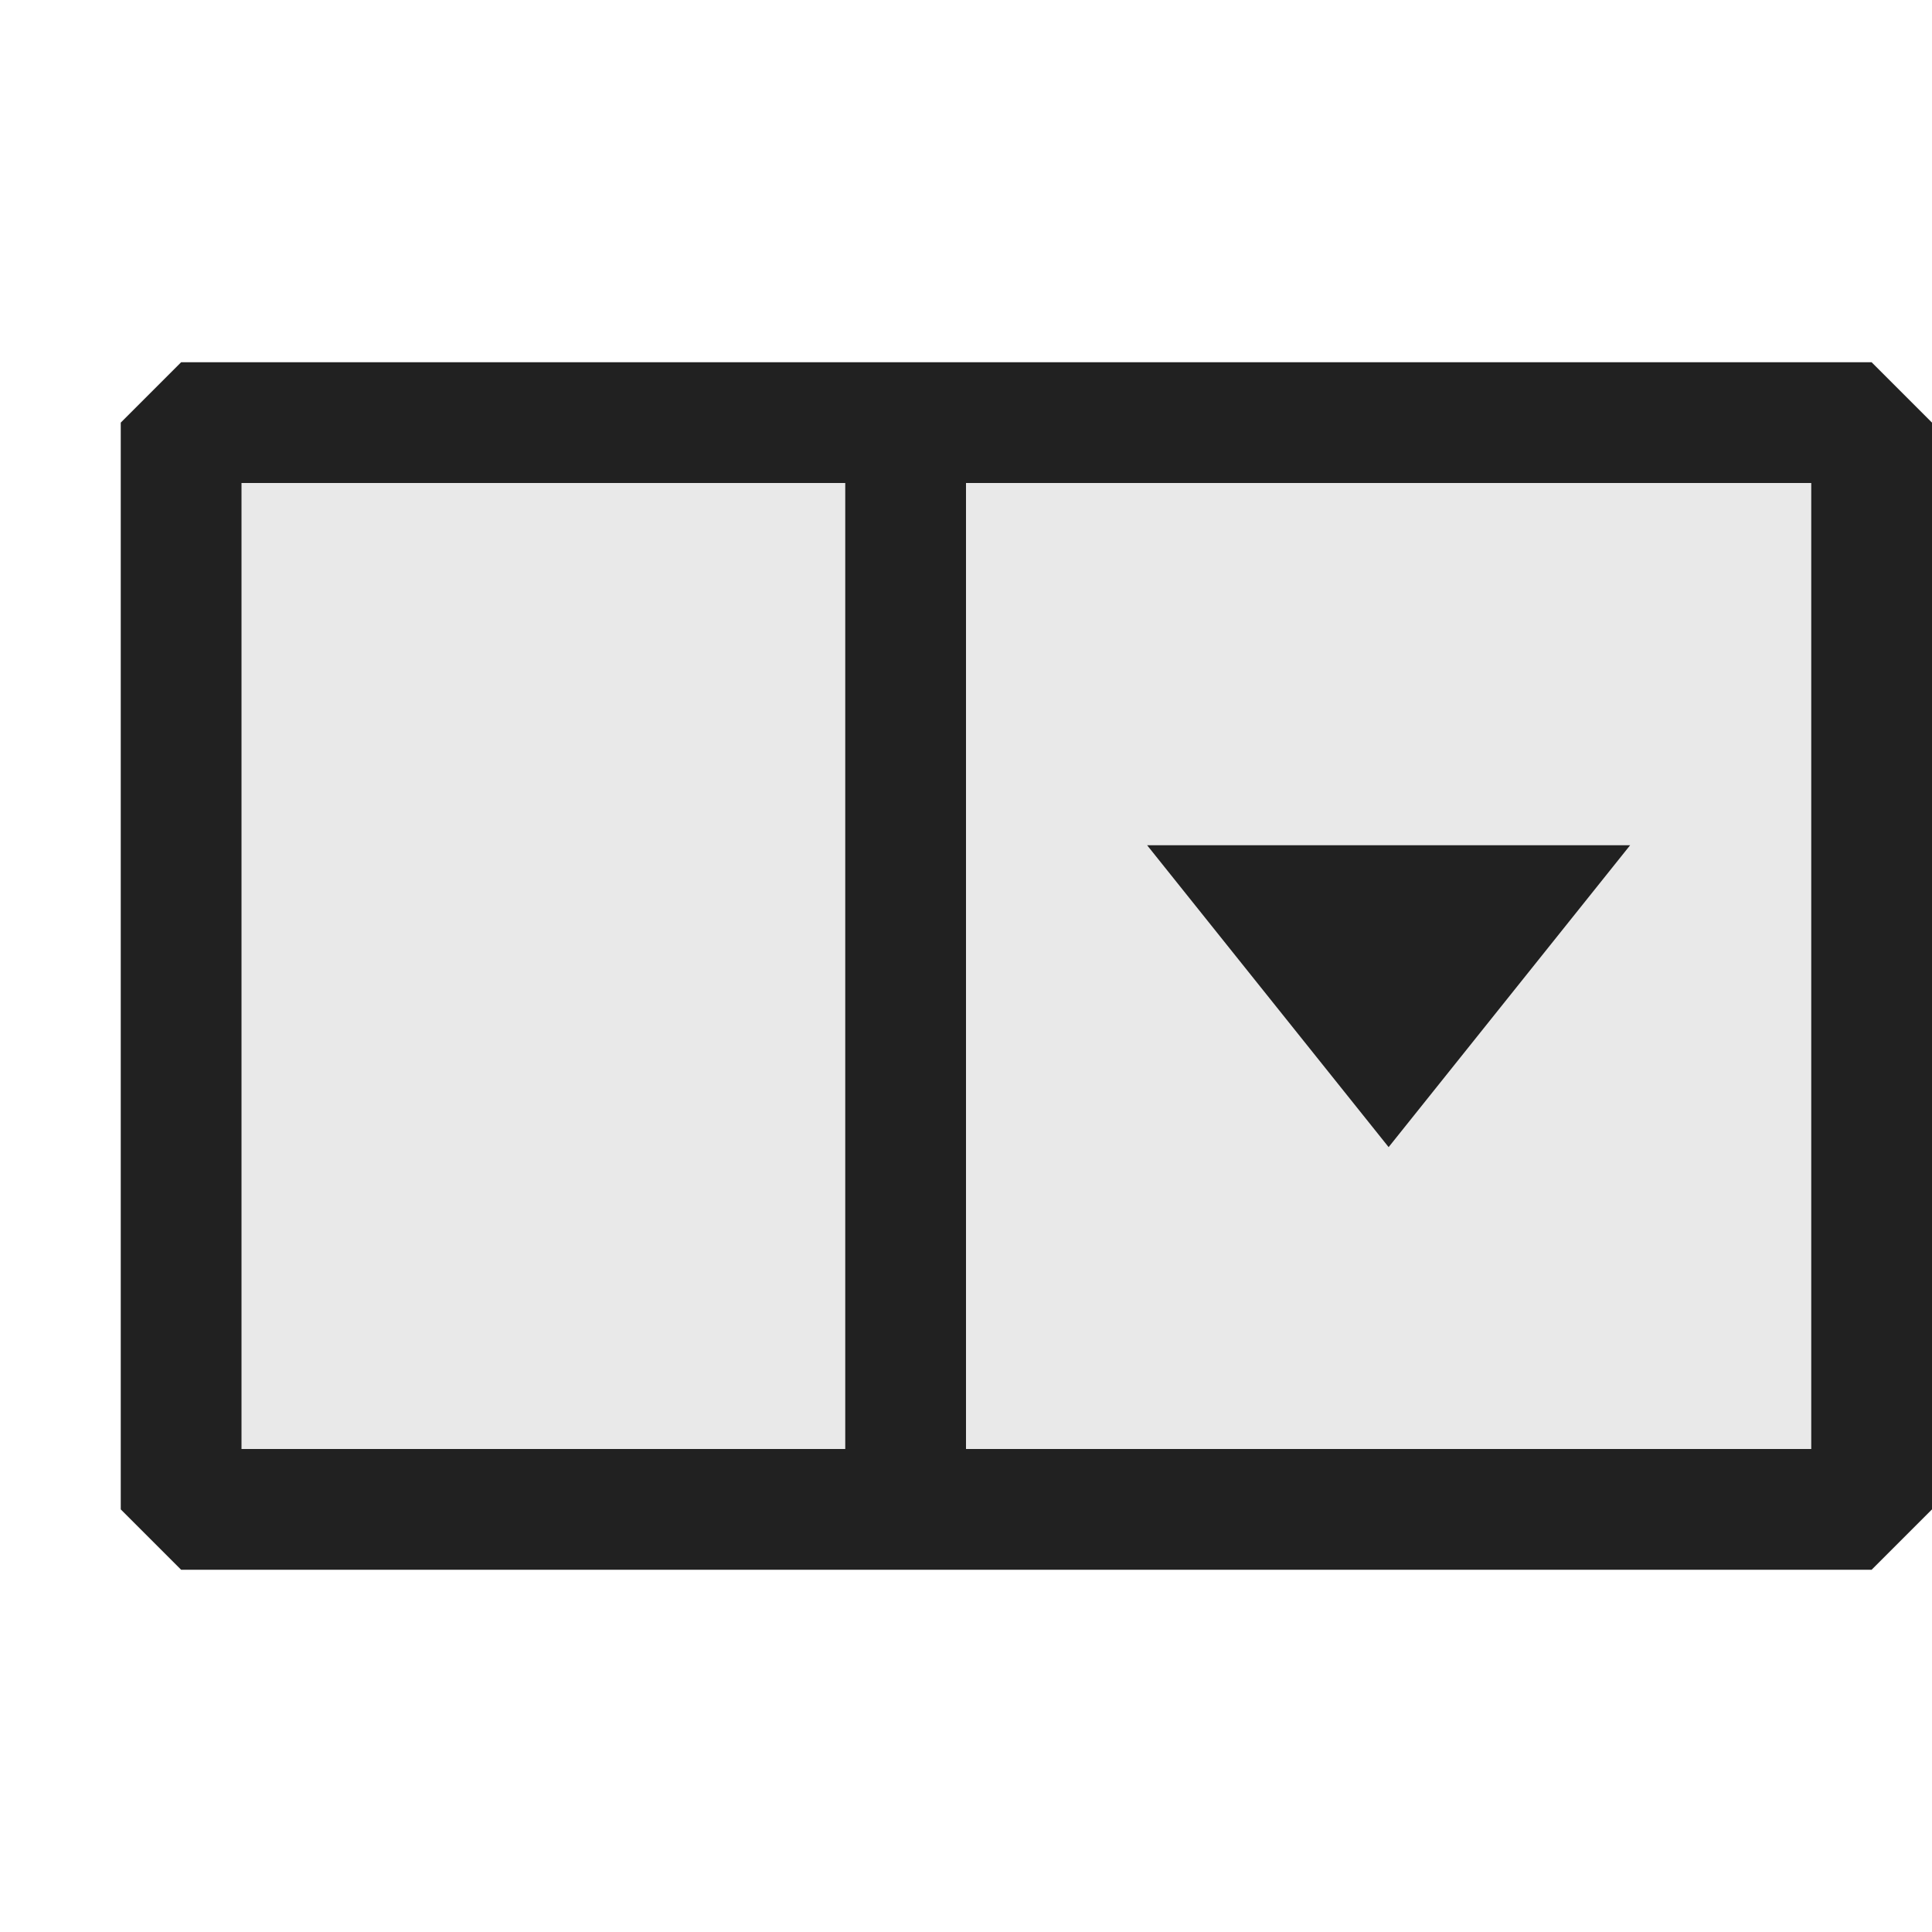 <svg xmlns="http://www.w3.org/2000/svg" viewBox="0 0 16 16">
  <defs>
    <style>.canvas{fill: none; opacity: 0;}.light-defaultgrey-10{fill: #212121; opacity: 0.1;}.light-defaultgrey{fill: #212121; opacity: 1;}</style>
  </defs>
  <title>IconLightSplitButton</title>
  <g id="canvas" class="canvas">
    <path class="canvas" d="M16,16H0V0H16Z" />
  </g>
  <g id="level-1">
    <path class="light-defaultgrey-10" d="M15.5,12.5H1.5v-9h14Z" />
    <path class="light-defaultgrey" d="M15.5,3H1.5L1,3.5v9l.5.5h14l.5-.5v-9ZM2,4H7v8H2Zm13,8H8V4h7Z" />
    <path class="light-defaultgrey" d="M11.5,9.5,9.5,7h4Z" />
  </g>
</svg>
